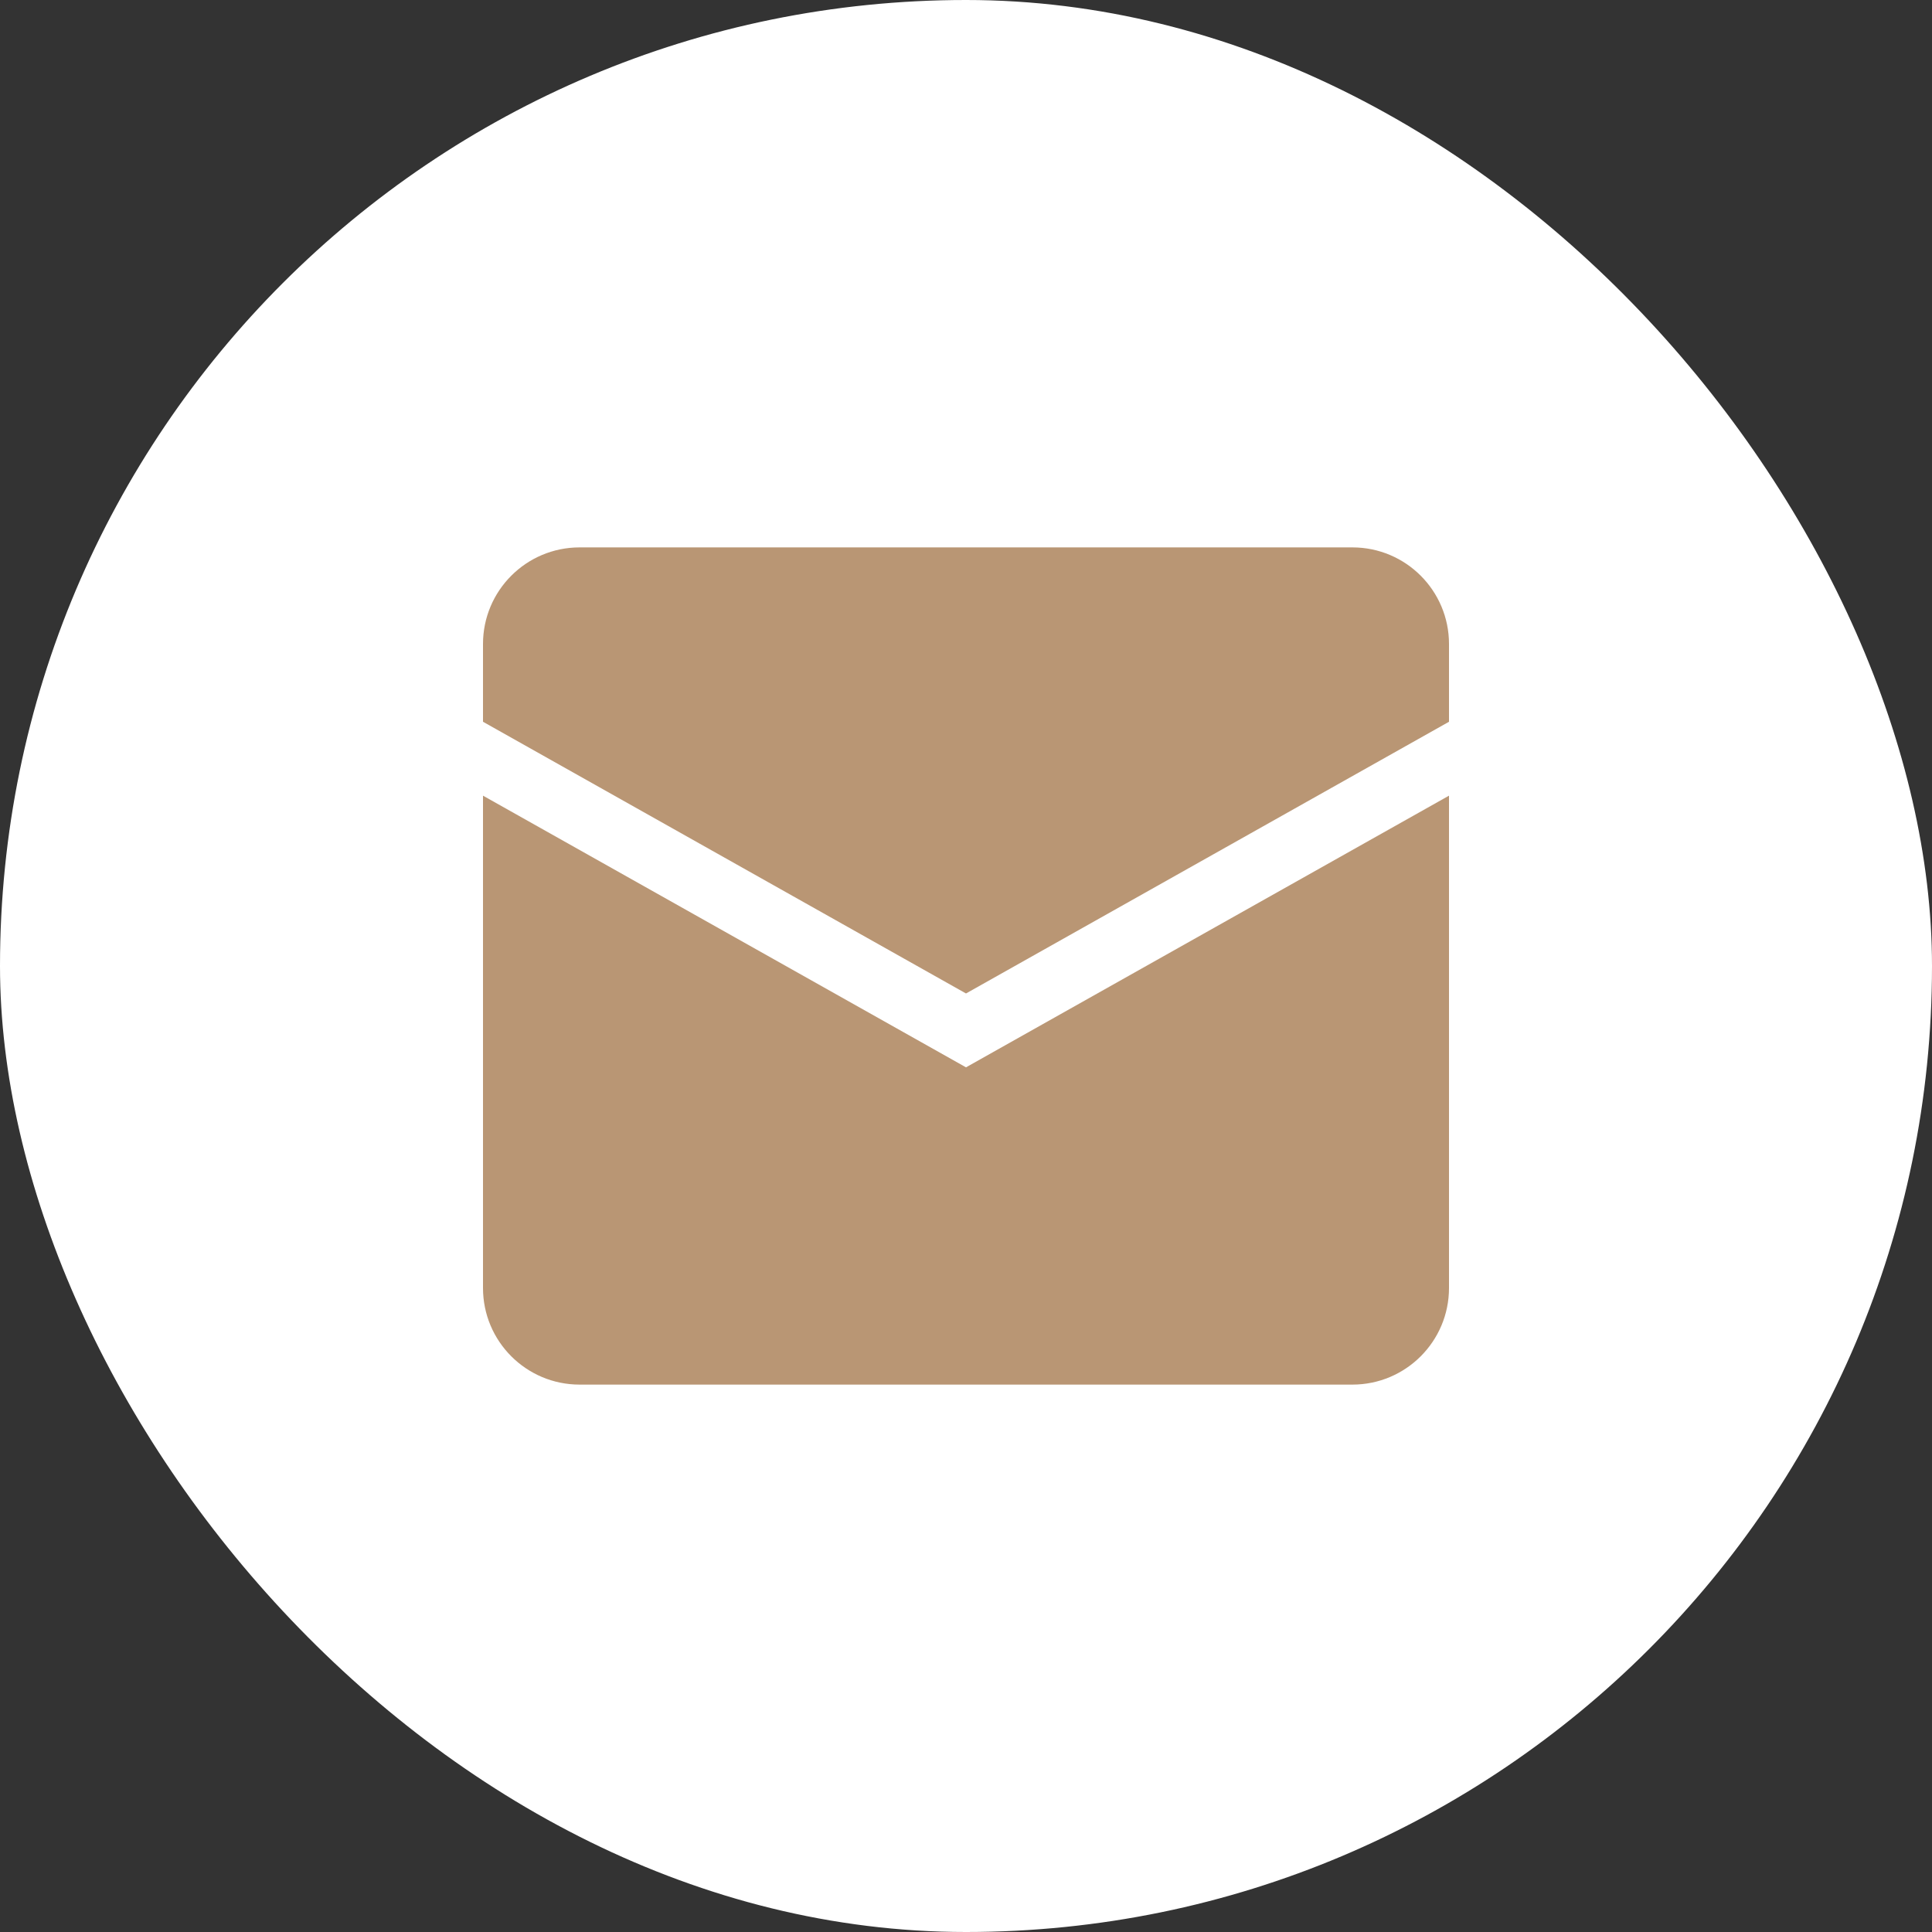 <svg width="60" height="60" viewBox="0 0 60 60" fill="none" xmlns="http://www.w3.org/2000/svg">
<rect x="0" y="0" width="60" height="60" fill="#333333" stroke="none"/>
<rect width="60" height="60" rx="30" fill="white"/>
<path d="M15 20C15 18.343 16.343 17 18 17H42C43.657 17 45 18.343 45 20V22.415L30 30.853L15 22.415V20Z" fill="#B99674"/>
<path d="M15 24.71V40C15 41.657 16.343 43 18 43H42C43.657 43 45 41.657 45 40V24.71L30 33.147L15 24.71Z" fill="#B99674"/>
</svg>
